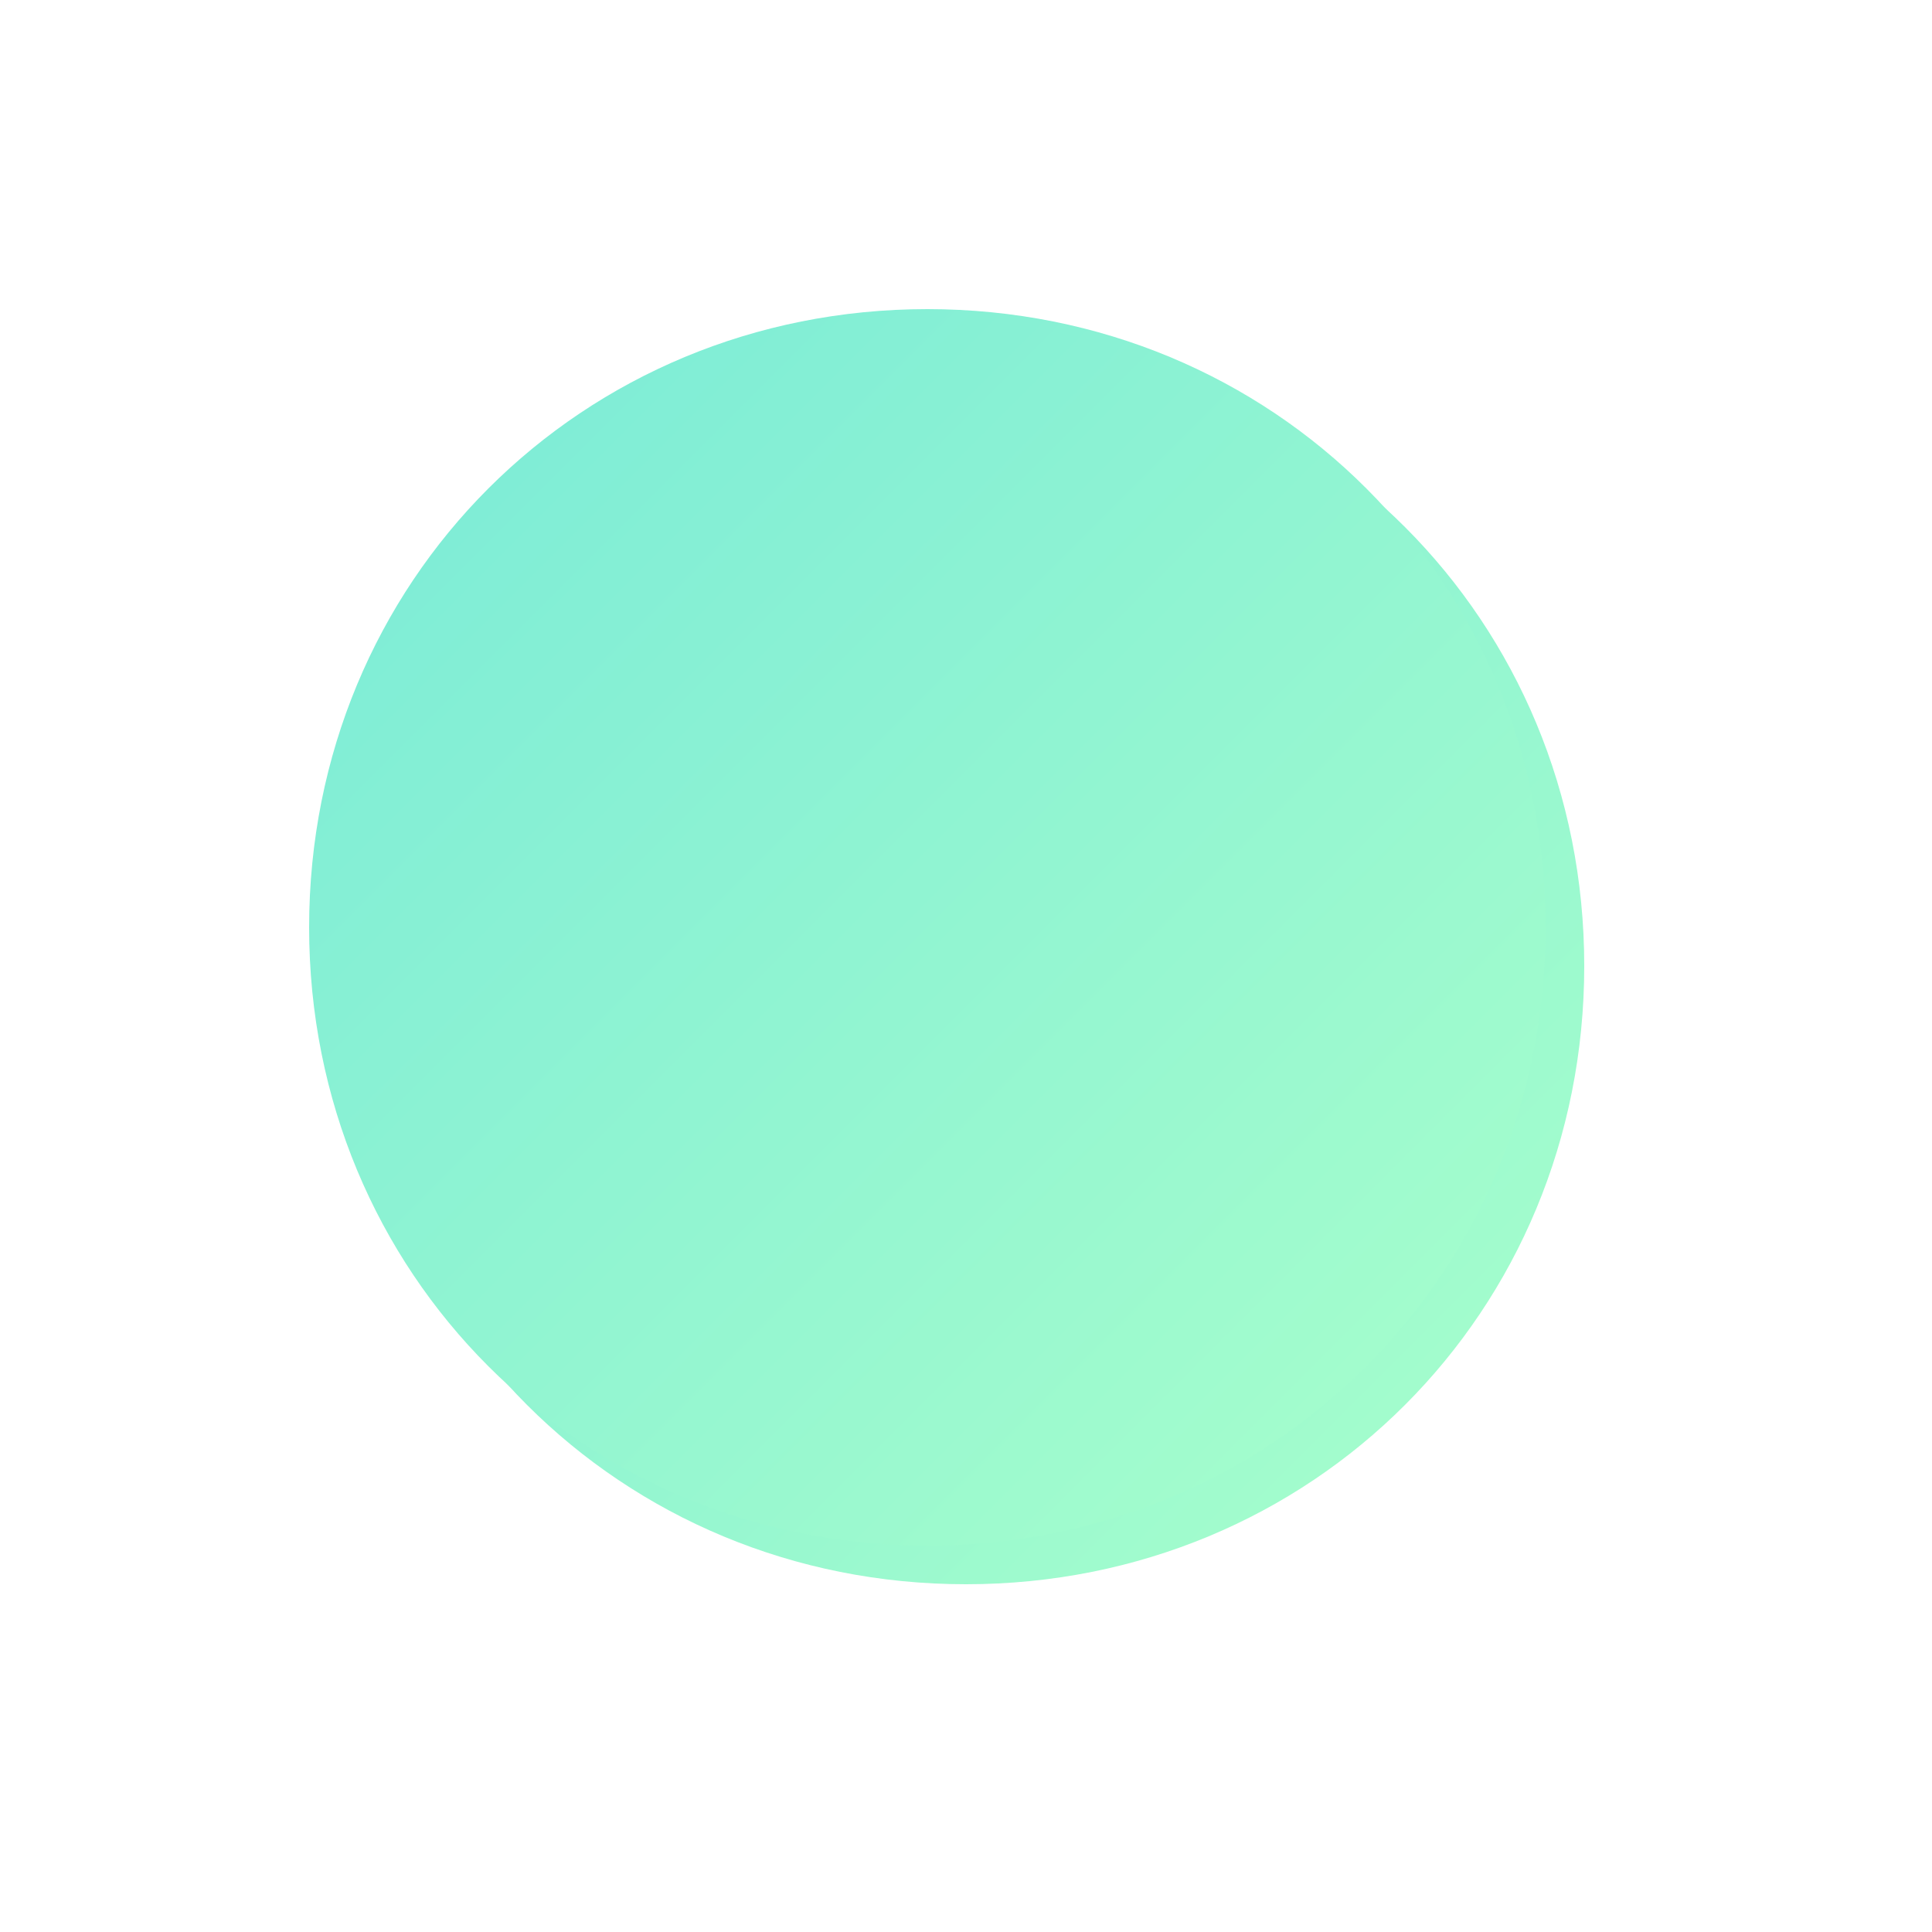 ﻿<?xml version="1.0" encoding="utf-8"?>
<svg version="1.1" xmlns:xlink="http://www.w3.org/1999/xlink" width="50px" height="50px" xmlns="http://www.w3.org/2000/svg">
  <defs>
    <linearGradient gradientUnits="userSpaceOnUse" x1="41" y1="614" x2="73" y2="646" id="LinearGradient1032">
      <stop id="Stop1033" stop-color="#79ead8" offset="0" />
      <stop id="Stop1034" stop-color="#a9ffcb" offset="1" />
    </linearGradient>
    <filter x="33px" y="606px" width="50px" height="50px" filterUnits="userSpaceOnUse" id="filter1035">
      <feOffset dx="1" dy="1" in="SourceAlpha" result="shadowOffsetInner" />
      <feGaussianBlur stdDeviation="4.5" in="shadowOffsetInner" result="shadowGaussian" />
      <feComposite in2="shadowGaussian" operator="atop" in="SourceAlpha" result="shadowComposite" />
      <feColorMatrix type="matrix" values="0 0 0 0 0.843  0 0 0 0 0.843  0 0 0 0 0.843  0 0 0 0.349 0  " in="shadowComposite" />
    </filter>
    <g id="widget1036">
      <path d="M 57 614  C 65.96 614  73 621.04  73 630  C 73 638.96  65.96 646  57 646  C 48.04 646  41 638.96  41 630  C 41 621.04  48.04 614  57 614  Z " fill-rule="nonzero" fill="url(#LinearGradient1032)" stroke="none" />
    </g>
  </defs>
  <g transform="matrix(1 0 0 1 -33 -606 )">
    <use xlink:href="#widget1036" filter="url(#filter1035)" />
    <use xlink:href="#widget1036" />
  </g>
</svg>
